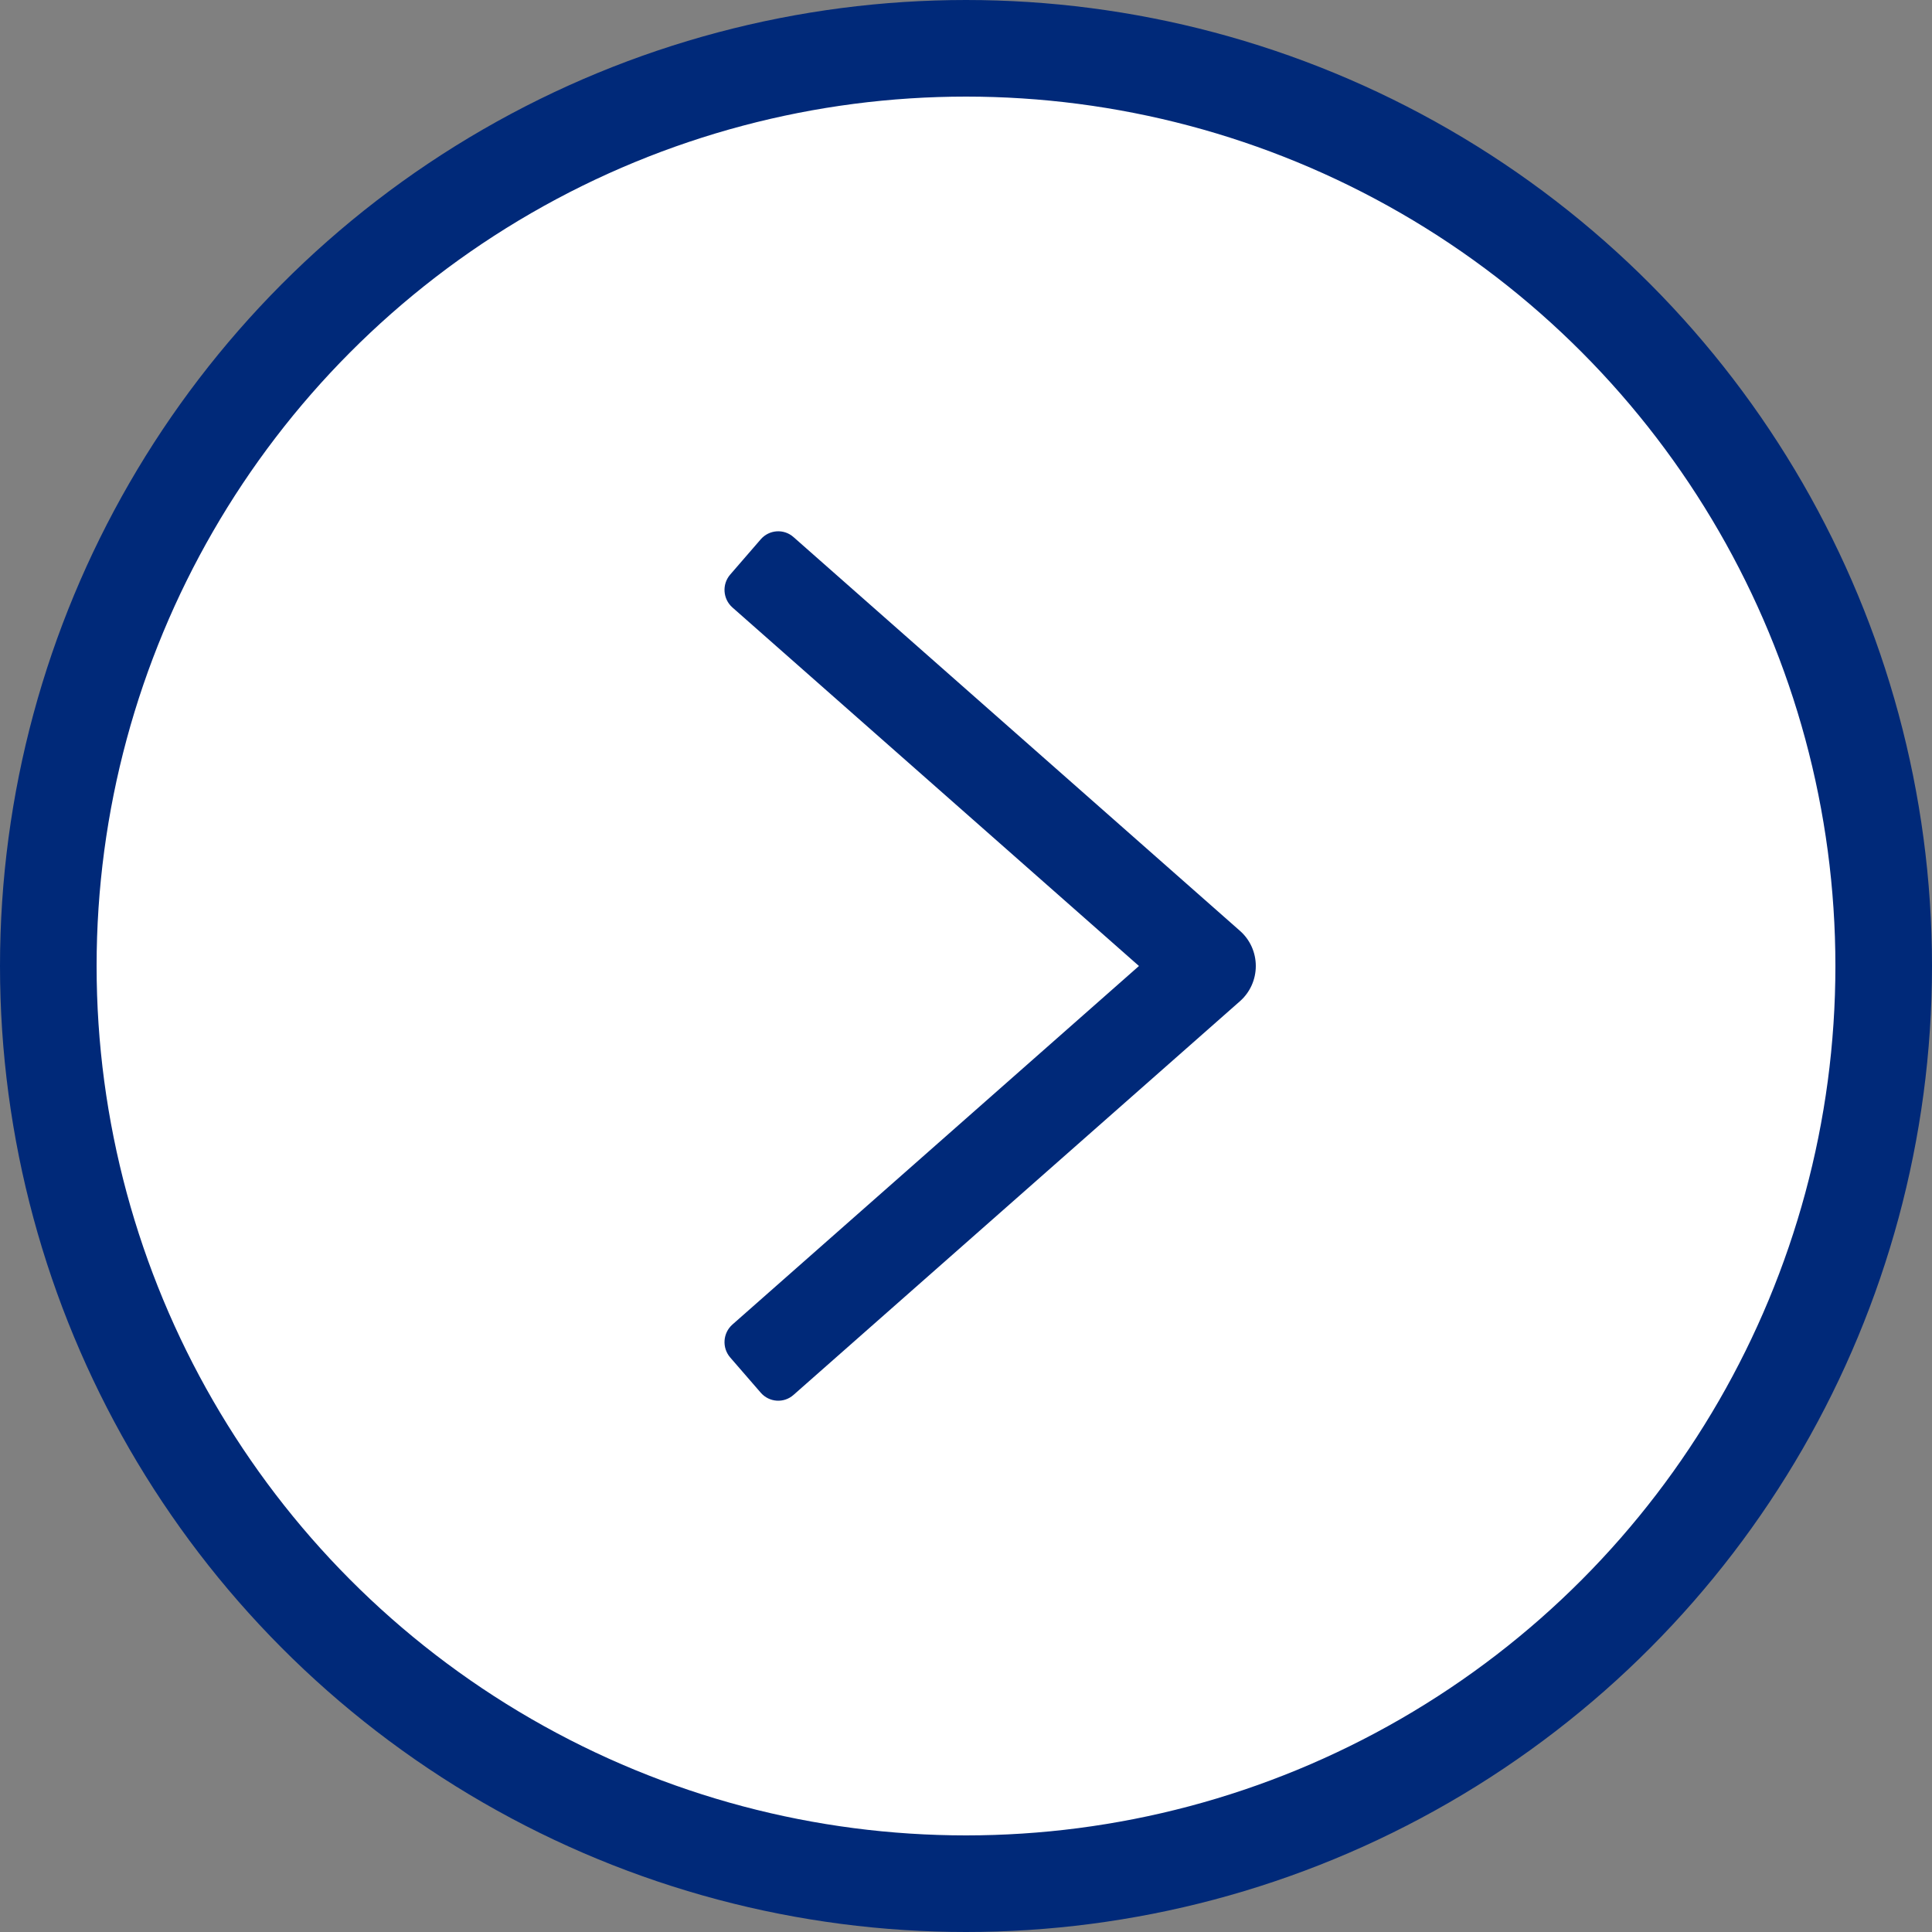 <svg width="40" height="40" viewBox="0 0 40 40" fill="none" xmlns="http://www.w3.org/2000/svg">
<rect x="0" y="0" width="40" height="40" fill="#808080" stroke="none"/>
<circle cx="20" cy="20" r="19" fill="white" stroke="#002979" stroke-width="2"/>
<path fill-rule="evenodd" clip-rule="evenodd" d="M15.751 28.835L15.119 28.106C14.944 27.904 14.965 27.599 15.164 27.423L23.581 20L15.164 12.577C14.965 12.401 14.944 12.096 15.119 11.895L15.751 11.165C15.926 10.964 16.23 10.943 16.429 11.12L25.672 19.272C25.881 19.455 26 19.721 26 20C26 20.279 25.881 20.545 25.672 20.729L16.429 28.88C16.23 29.057 15.926 29.036 15.751 28.835" fill="#002979"/>
</svg>
